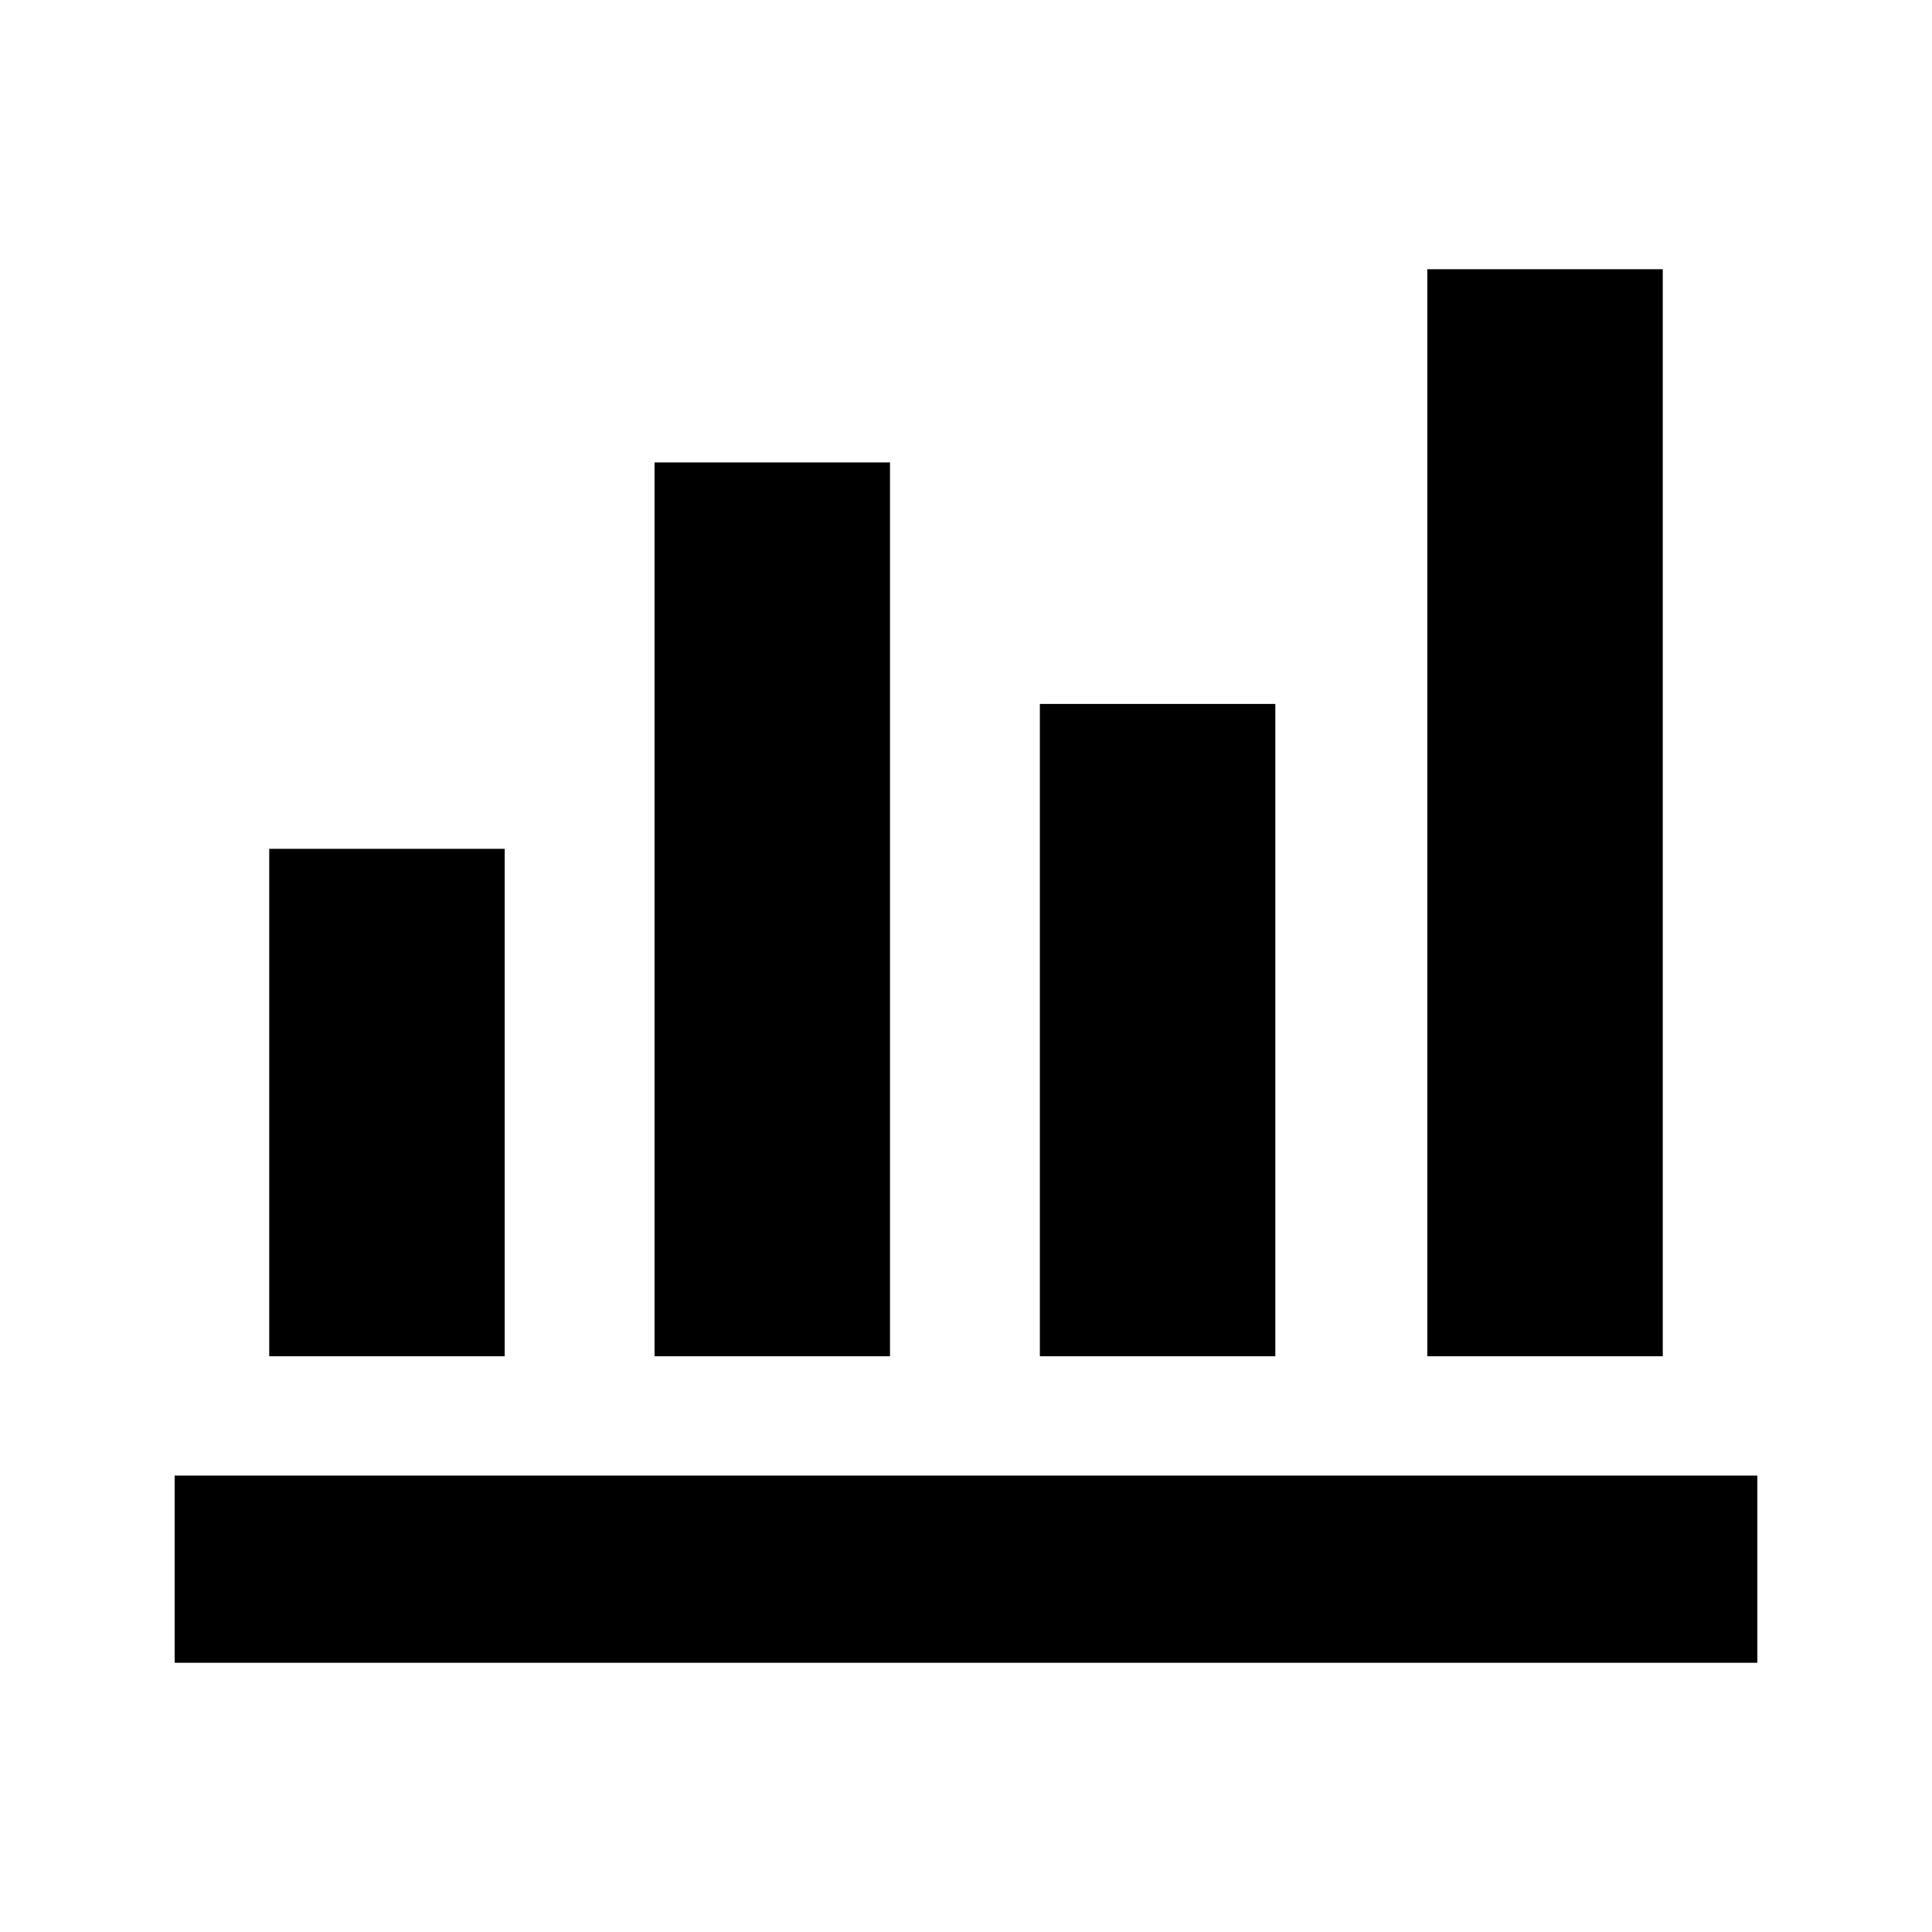 <svg xmlns="http://www.w3.org/2000/svg" height="20" viewBox="0 -960 960 960" width="20"><path d="M86.78-133.78v-93h786.44v93H86.78Zm47-152.31v-252.13h117v252.13h-117Zm191.46 0v-444.13h117v444.13h-117Zm191.46 0v-324.13h117v324.13h-117Zm192.52 0v-540.13h117v540.13h-117Z"/></svg>